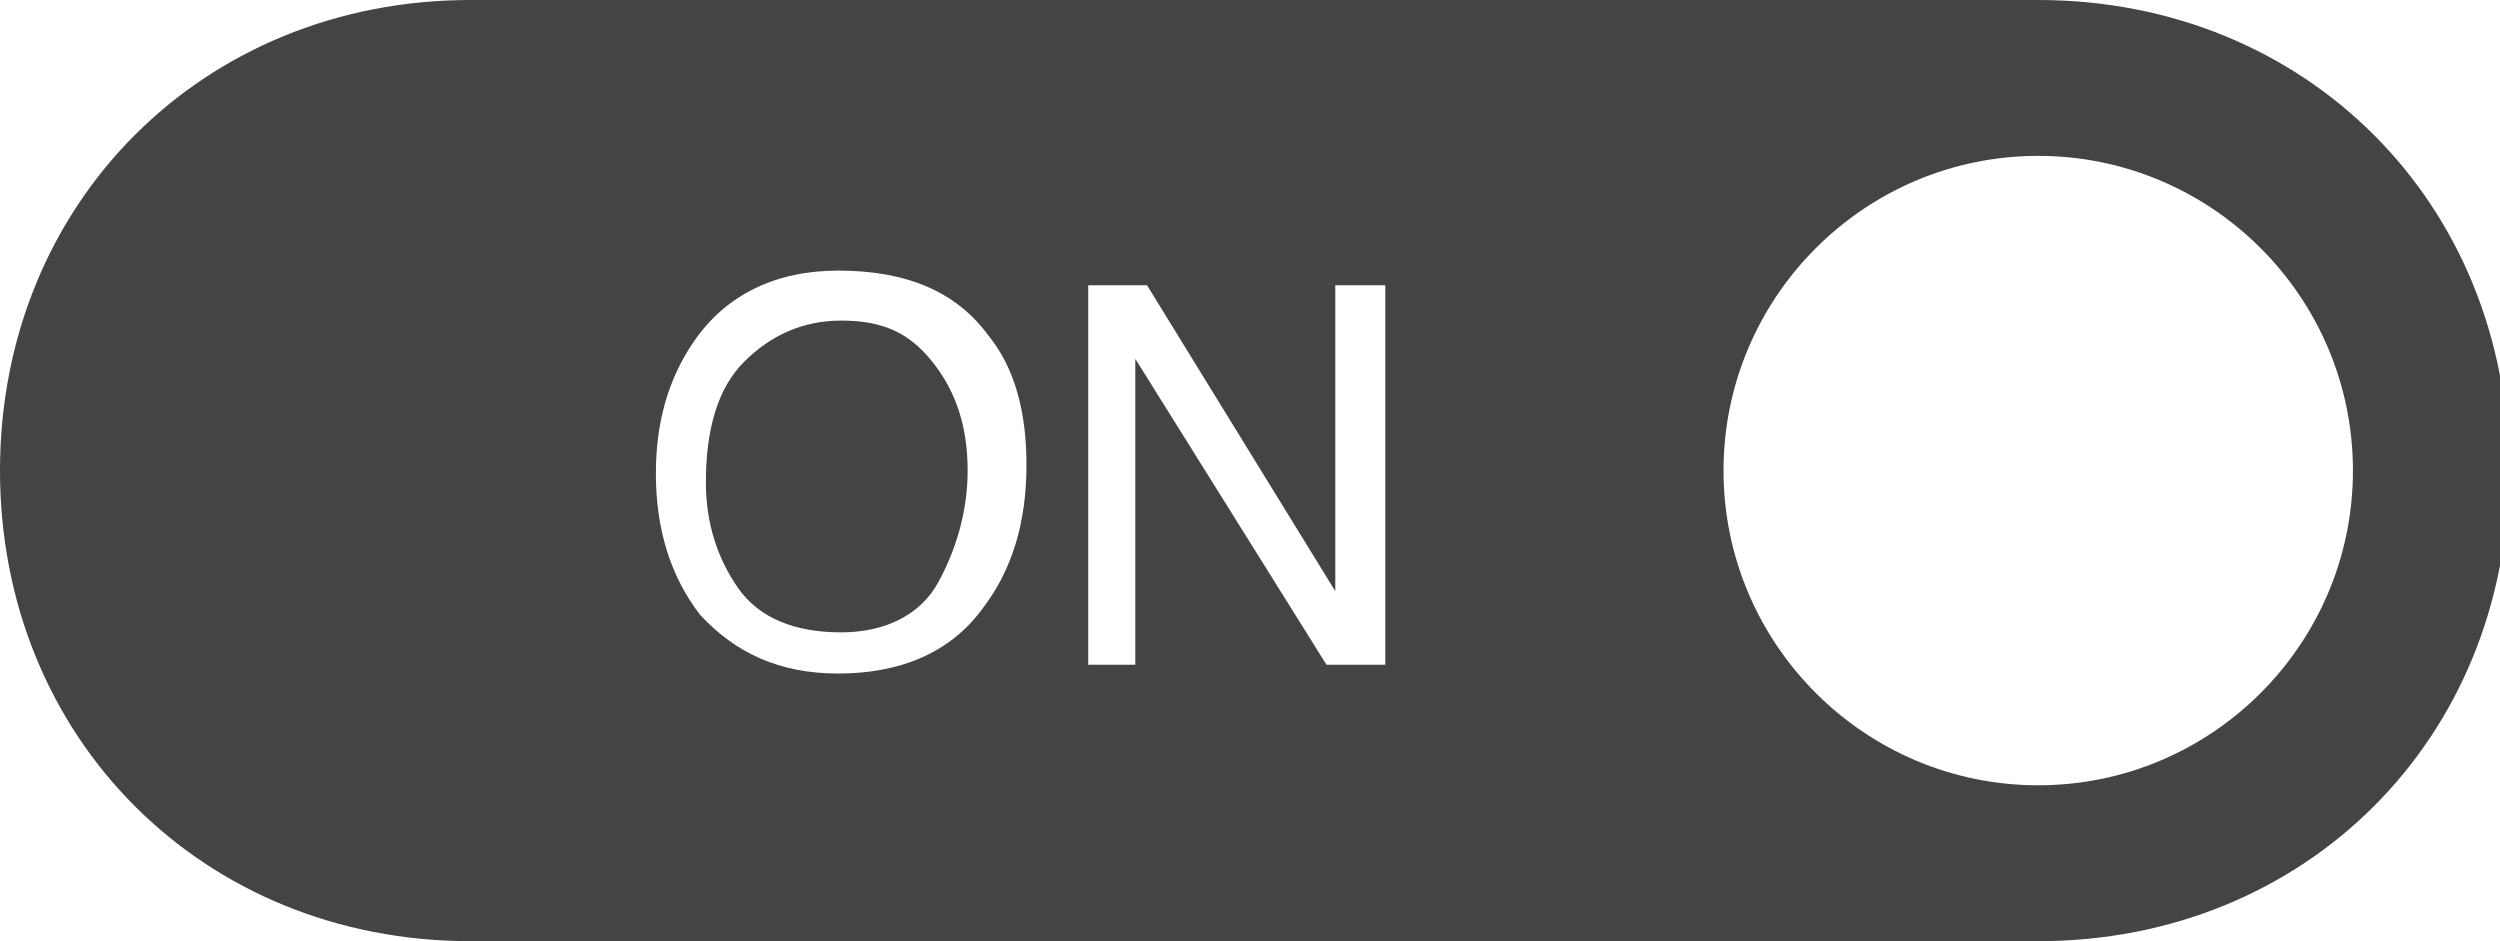 <?xml version="1.0" encoding="utf-8"?>
<!-- Generated by IcoMoon.io -->
<!DOCTYPE svg PUBLIC "-//W3C//DTD SVG 1.1//EN" "http://www.w3.org/Graphics/SVG/1.1/DTD/svg11.dtd">
<svg version="1.1" xmlns="http://www.w3.org/2000/svg" xmlns:xlink="http://www.w3.org/1999/xlink" width="85" height="32" viewBox="0 0 85 32">
<path d="M69.3 0h-53.3c-9.1 0-16 6.9-16 16s6.9 16 16 16h53.3c9.1 0 16-6.9 16-16s-6.9-16-16-16zM33.4 20.7c-1.1 1.5-2.8 2.2-4.9 2.2-2 0-3.5-0.7-4.7-2-1-1.3-1.5-2.9-1.5-4.8 0-1.7 0.4-3.2 1.3-4.5 1.1-1.6 2.8-2.4 4.9-2.4 2.3 0 4 0.7 5.1 2.2 0.9 1.1 1.3 2.6 1.3 4.4 0 2-0.5 3.6-1.5 4.9zM47.1 22.6h-2l-6.5-10.4v10.4h-1.6v-12.9h2l6.4 10.4v-10.4h1.7v12.9zM69.3 26.7c-5.9 0-10.7-4.8-10.7-10.7s4.8-10.7 10.7-10.7c5.9 0 10.7 4.8 10.7 10.7s-4.8 10.7-10.7 10.7z" fill="#444444"></path>
<path d="M28.6 10.9c-1.3 0-2.4 0.5-3.3 1.4s-1.3 2.3-1.3 4.1c0 1.4 0.4 2.6 1.1 3.6s1.9 1.5 3.5 1.5c1.5 0 2.7-0.6 3.3-1.7s1-2.4 1-3.8c0-1.5-0.4-2.7-1.2-3.7s-1.7-1.4-3.1-1.4z" fill="#444444"></path>
</svg>
